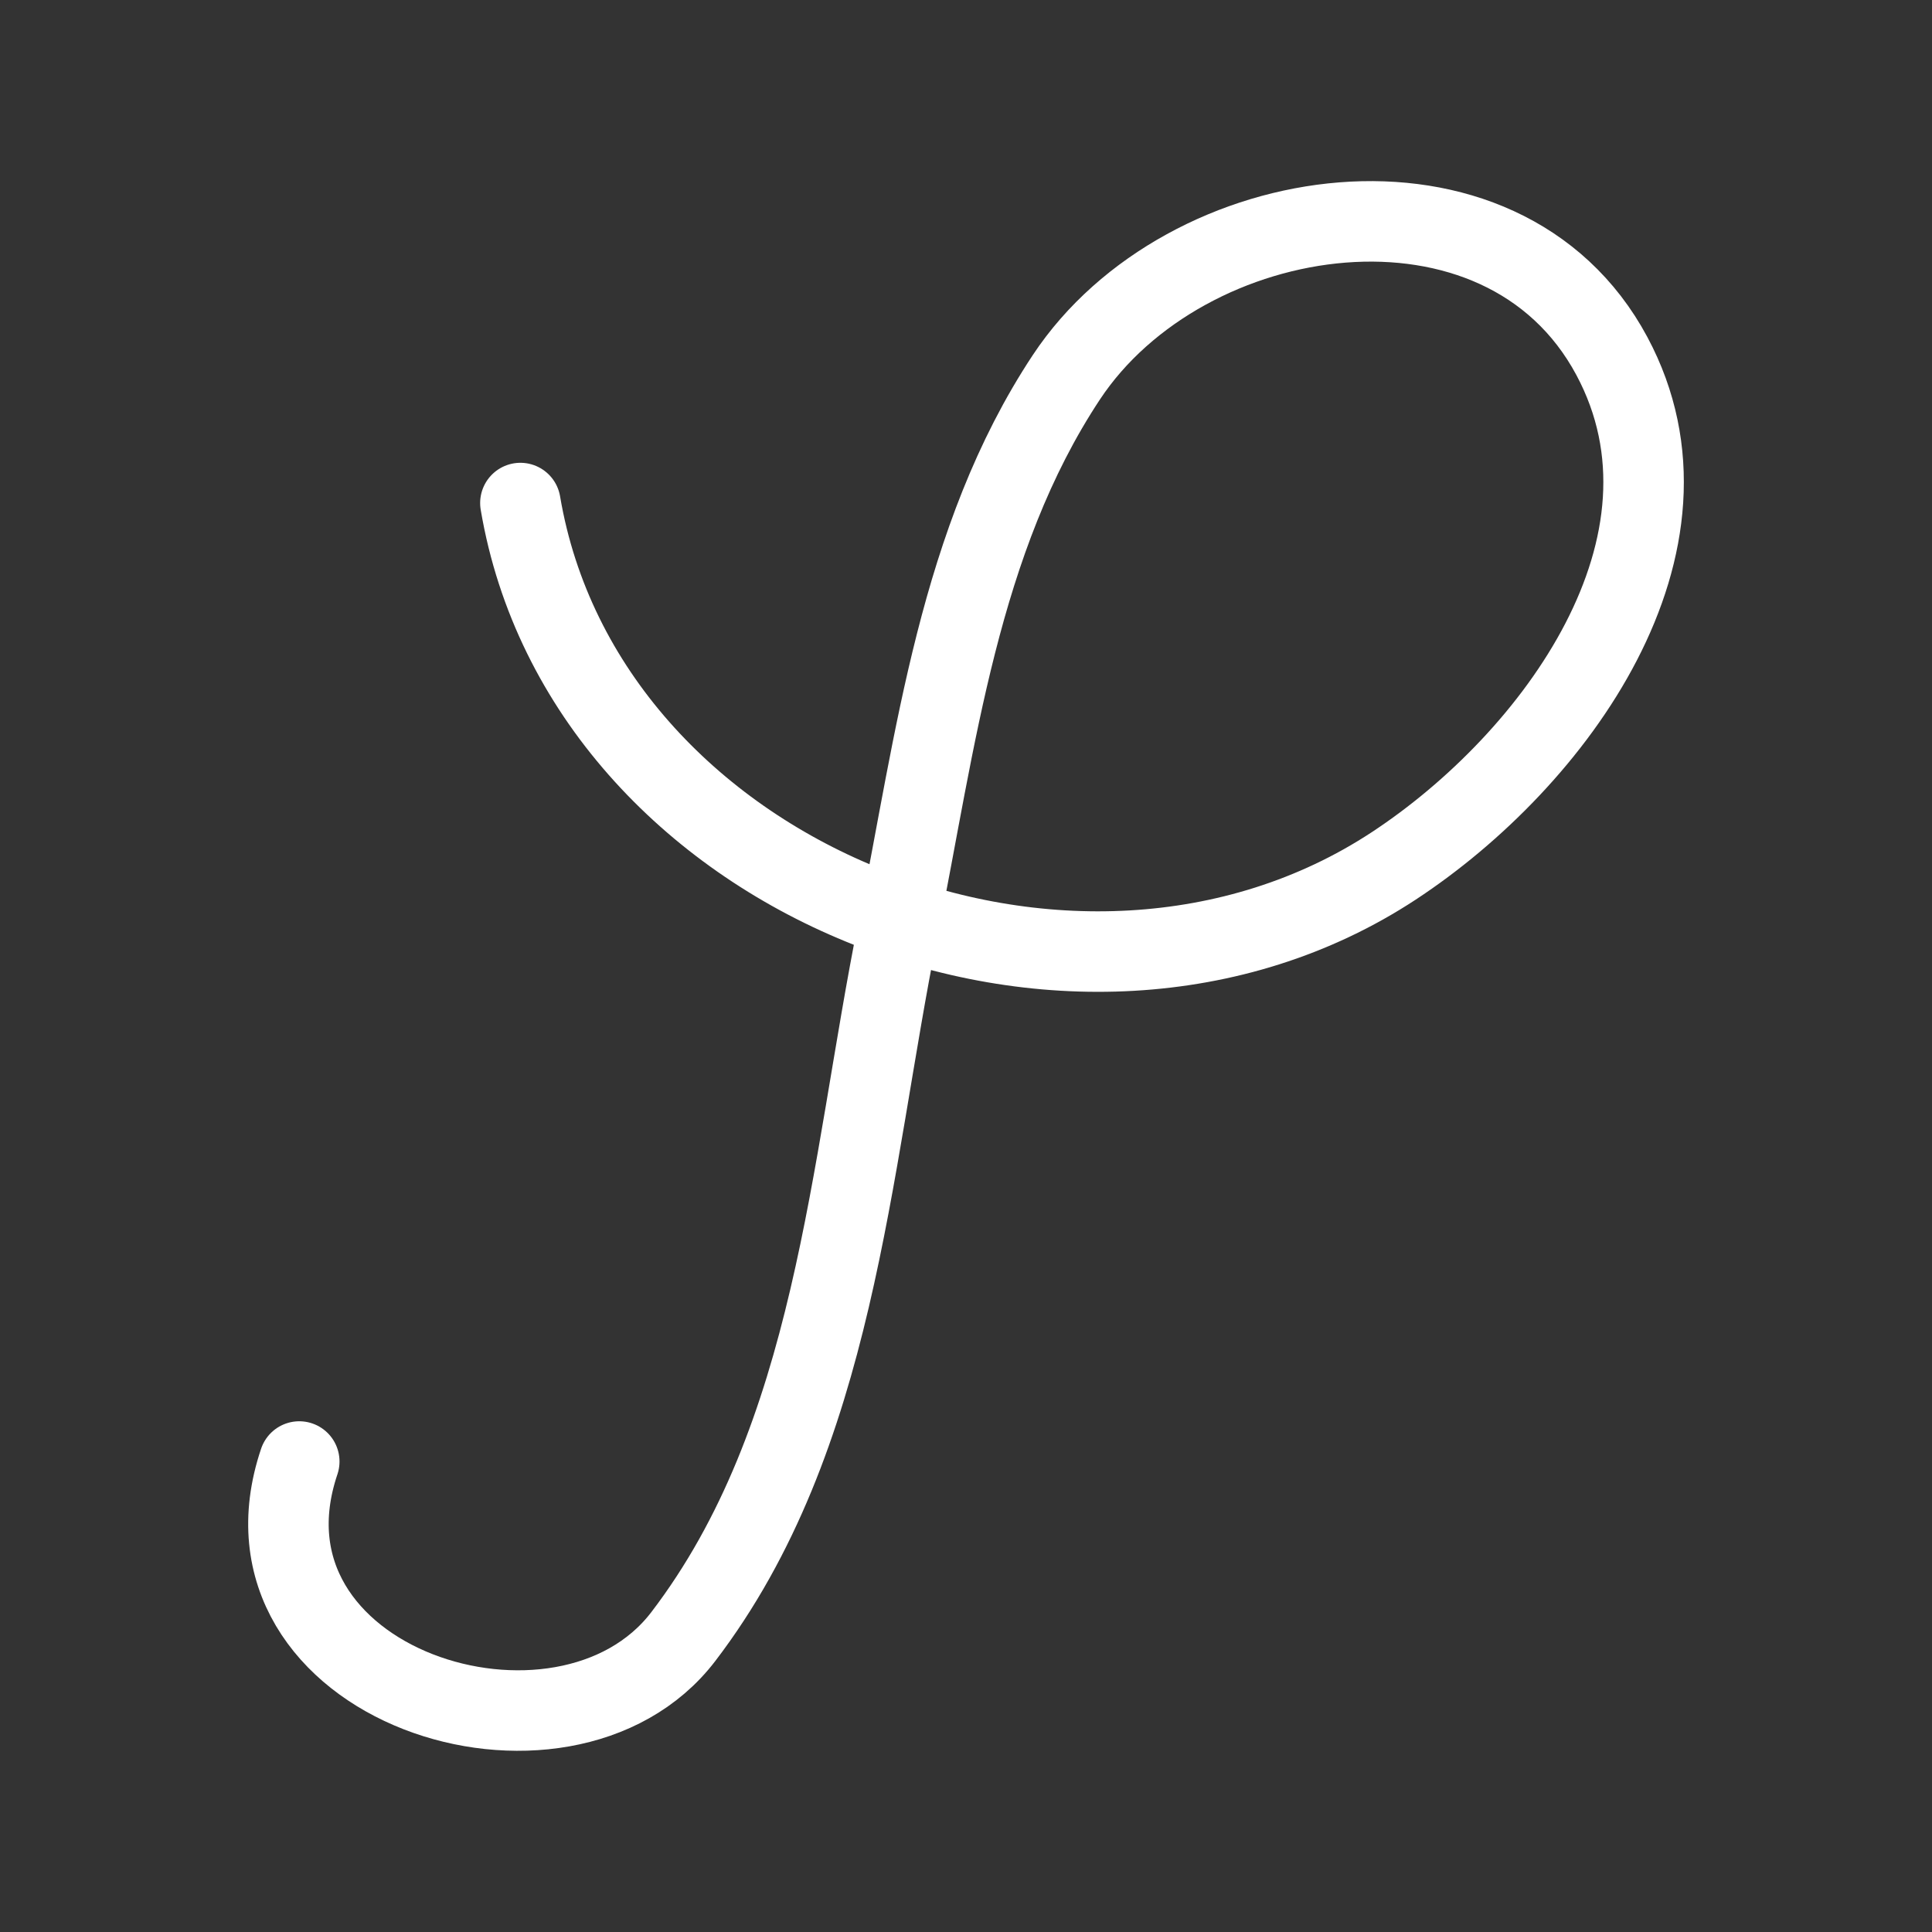 <?xml version="1.0" encoding="UTF-8"?><svg id="b" xmlns="http://www.w3.org/2000/svg" viewBox="0 0 48 48"><rect x="0" y="0" width="48" height="48" fill="#333333" stroke="none"/><defs><style>.c{stroke-width:2px;fill:none;stroke:#fff;stroke-linecap:round;stroke-linejoin:round;}</style></defs><path class="c" d="M12.929,12.498c1.586,9.371,13.776,14.219,21.697,9.016,4.022-2.643,7.92-7.995,5.422-12.665-2.728-5.099-10.605-3.933-13.555.525-2.674,4.042-3.243,9.027-4.179,13.685-1.205,5.991-1.555,12.649-5.338,17.602-2.969,3.887-11.417,1.215-9.541-4.35"/></svg>